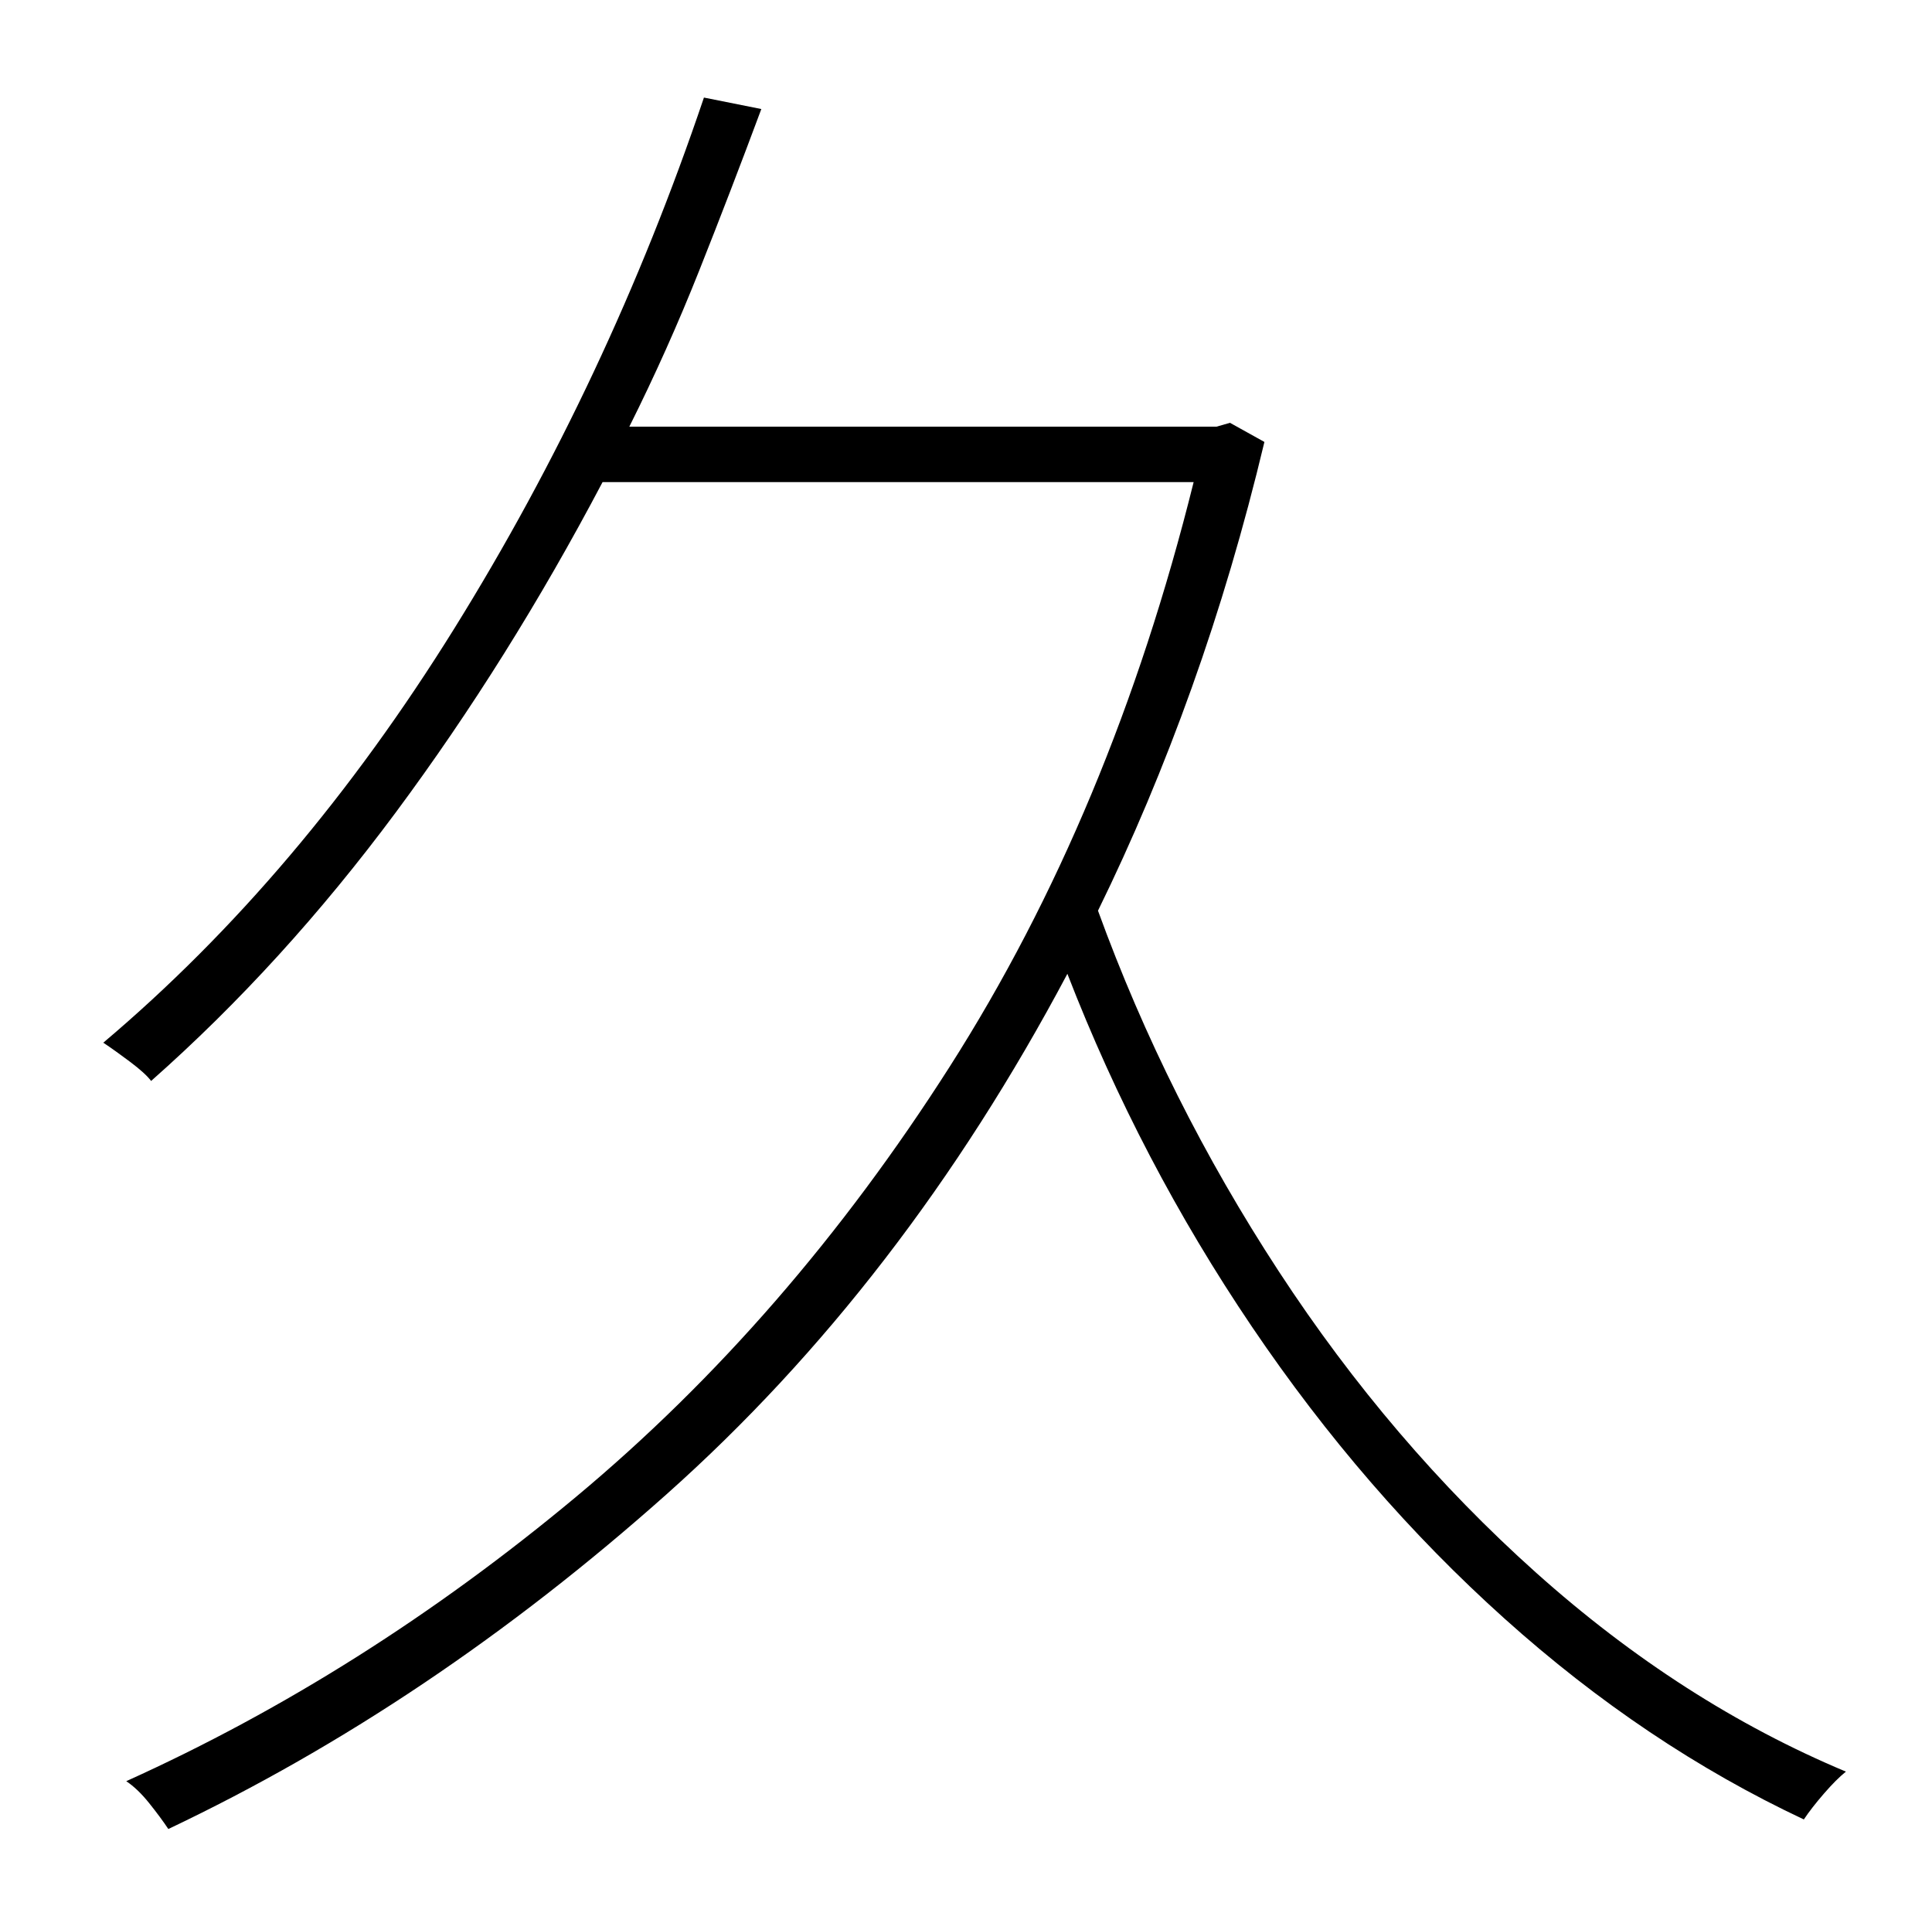 <?xml version="1.0" standalone="no"?>
<!DOCTYPE svg PUBLIC "-//W3C//DTD SVG 1.1//EN" "http://www.w3.org/Graphics/SVG/1.1/DTD/svg11.dtd" >
<svg xmlns="http://www.w3.org/2000/svg" xmlns:xlink="http://www.w3.org/1999/xlink" version="1.1" viewBox="-10 0 1010 1000">
   <path fill="currentColor"
d="M633 221l18 10q-16 67 -38 128.5t-49 116.5q36 99 94.5 188.5t134.5 157.5t162 104q-5 4 -11.5 11.5t-10.5 13.5q-83 -39 -156.5 -105t-132 -152.5t-96.5 -184.5q-86 162 -209.5 272t-260.5 175q-4 -6 -10 -13.5t-12 -11.5q124 -56 235 -148.5t195.5 -225t127.5 -305.5
h-309q-49 93 -108 172.5t-128 140.5q-3 -4 -11 -10t-14 -10q103 -87 183.5 -216.5t130.5 -277.5l30 6q-16 43 -32.5 84.5t-36.5 81.5h307z" />
</svg>
